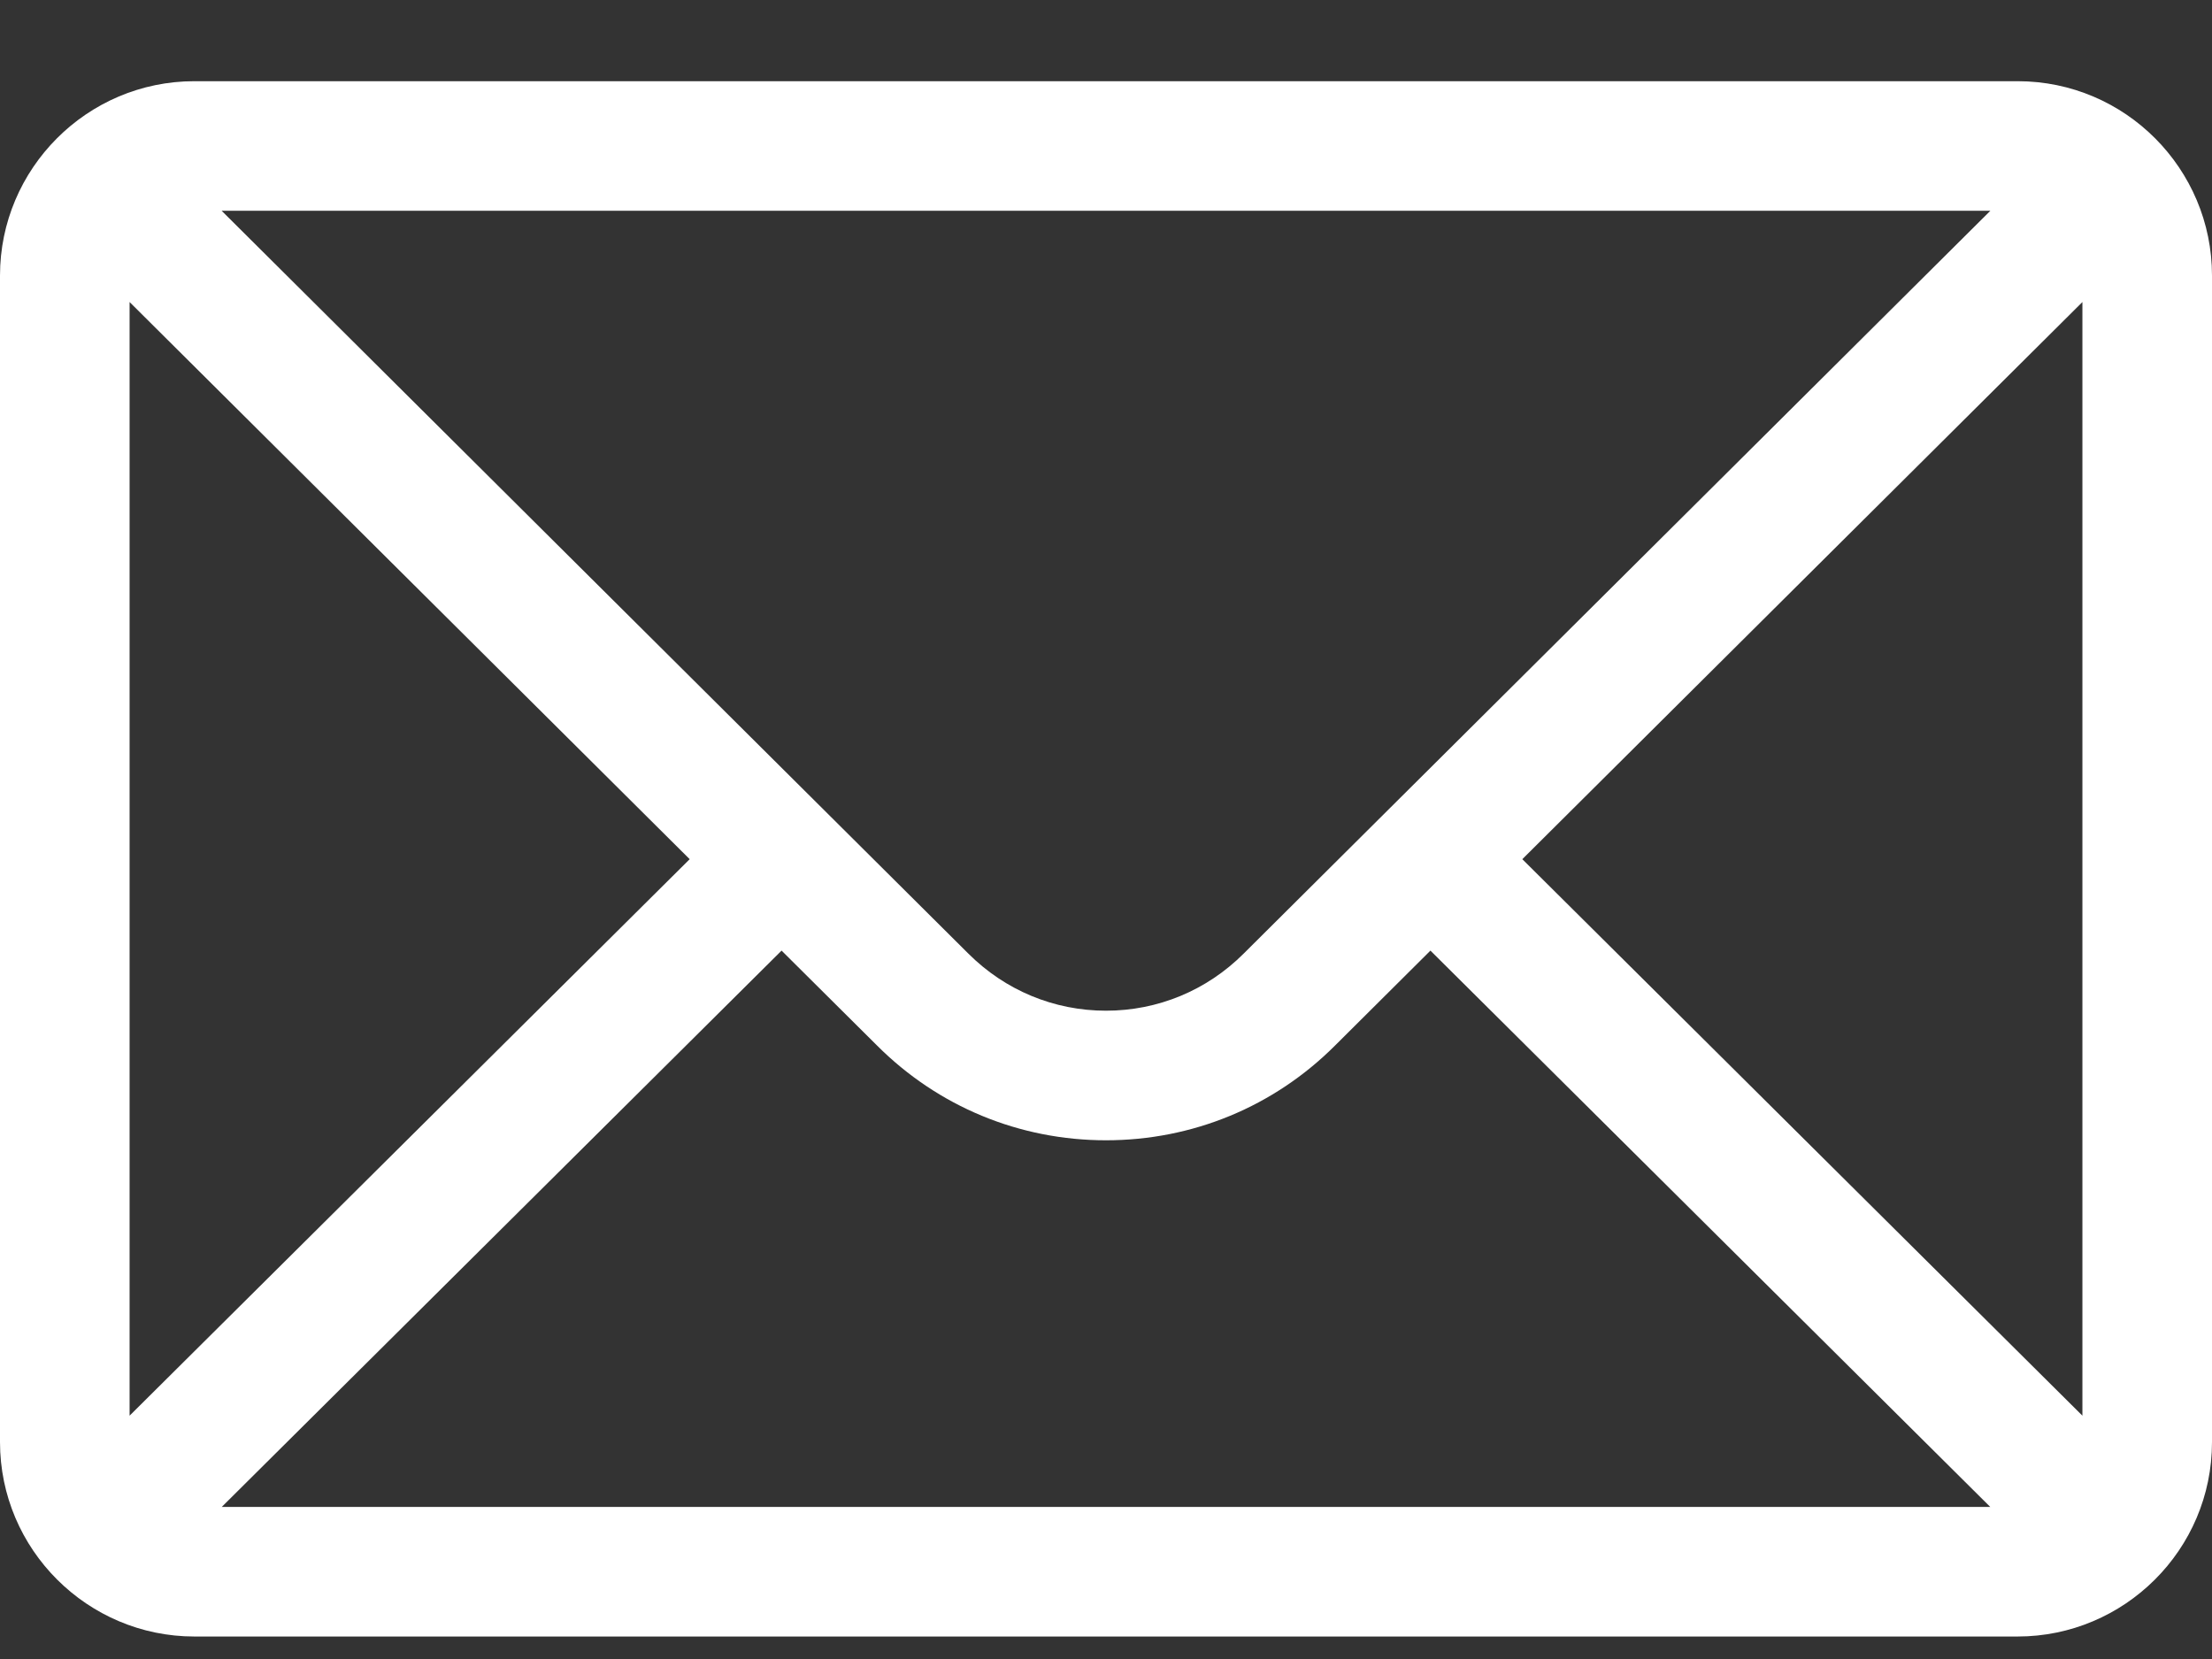 <svg width="24" height="18" viewBox="0 0 24 18" fill="none" xmlns="http://www.w3.org/2000/svg">
<rect x="0" y="0" width="24" height="18" fill="#333333" stroke="none"/>
<path d="M21.891 0.881H2.109C0.944 0.881 0 1.831 0 2.99V15.646C0 16.813 0.951 17.756 2.109 17.756H21.891C23.046 17.756 24 16.817 24 15.646V2.99C24 1.833 23.06 0.881 21.891 0.881ZM21.595 2.287C21.164 2.716 13.748 10.093 13.492 10.348C13.093 10.746 12.563 10.966 12 10.966C11.437 10.966 10.907 10.746 10.507 10.347C10.335 10.175 3 2.879 2.405 2.287H21.595ZM1.406 15.36V3.277L7.483 9.322L1.406 15.36ZM2.406 16.35L8.48 10.314L9.514 11.342C10.178 12.007 11.061 12.372 12 12.372C12.939 12.372 13.822 12.007 14.485 11.344L15.52 10.314L21.594 16.35H2.406ZM22.594 15.36L16.517 9.322L22.594 3.277V15.36Z" fill="white"/>
</svg>
